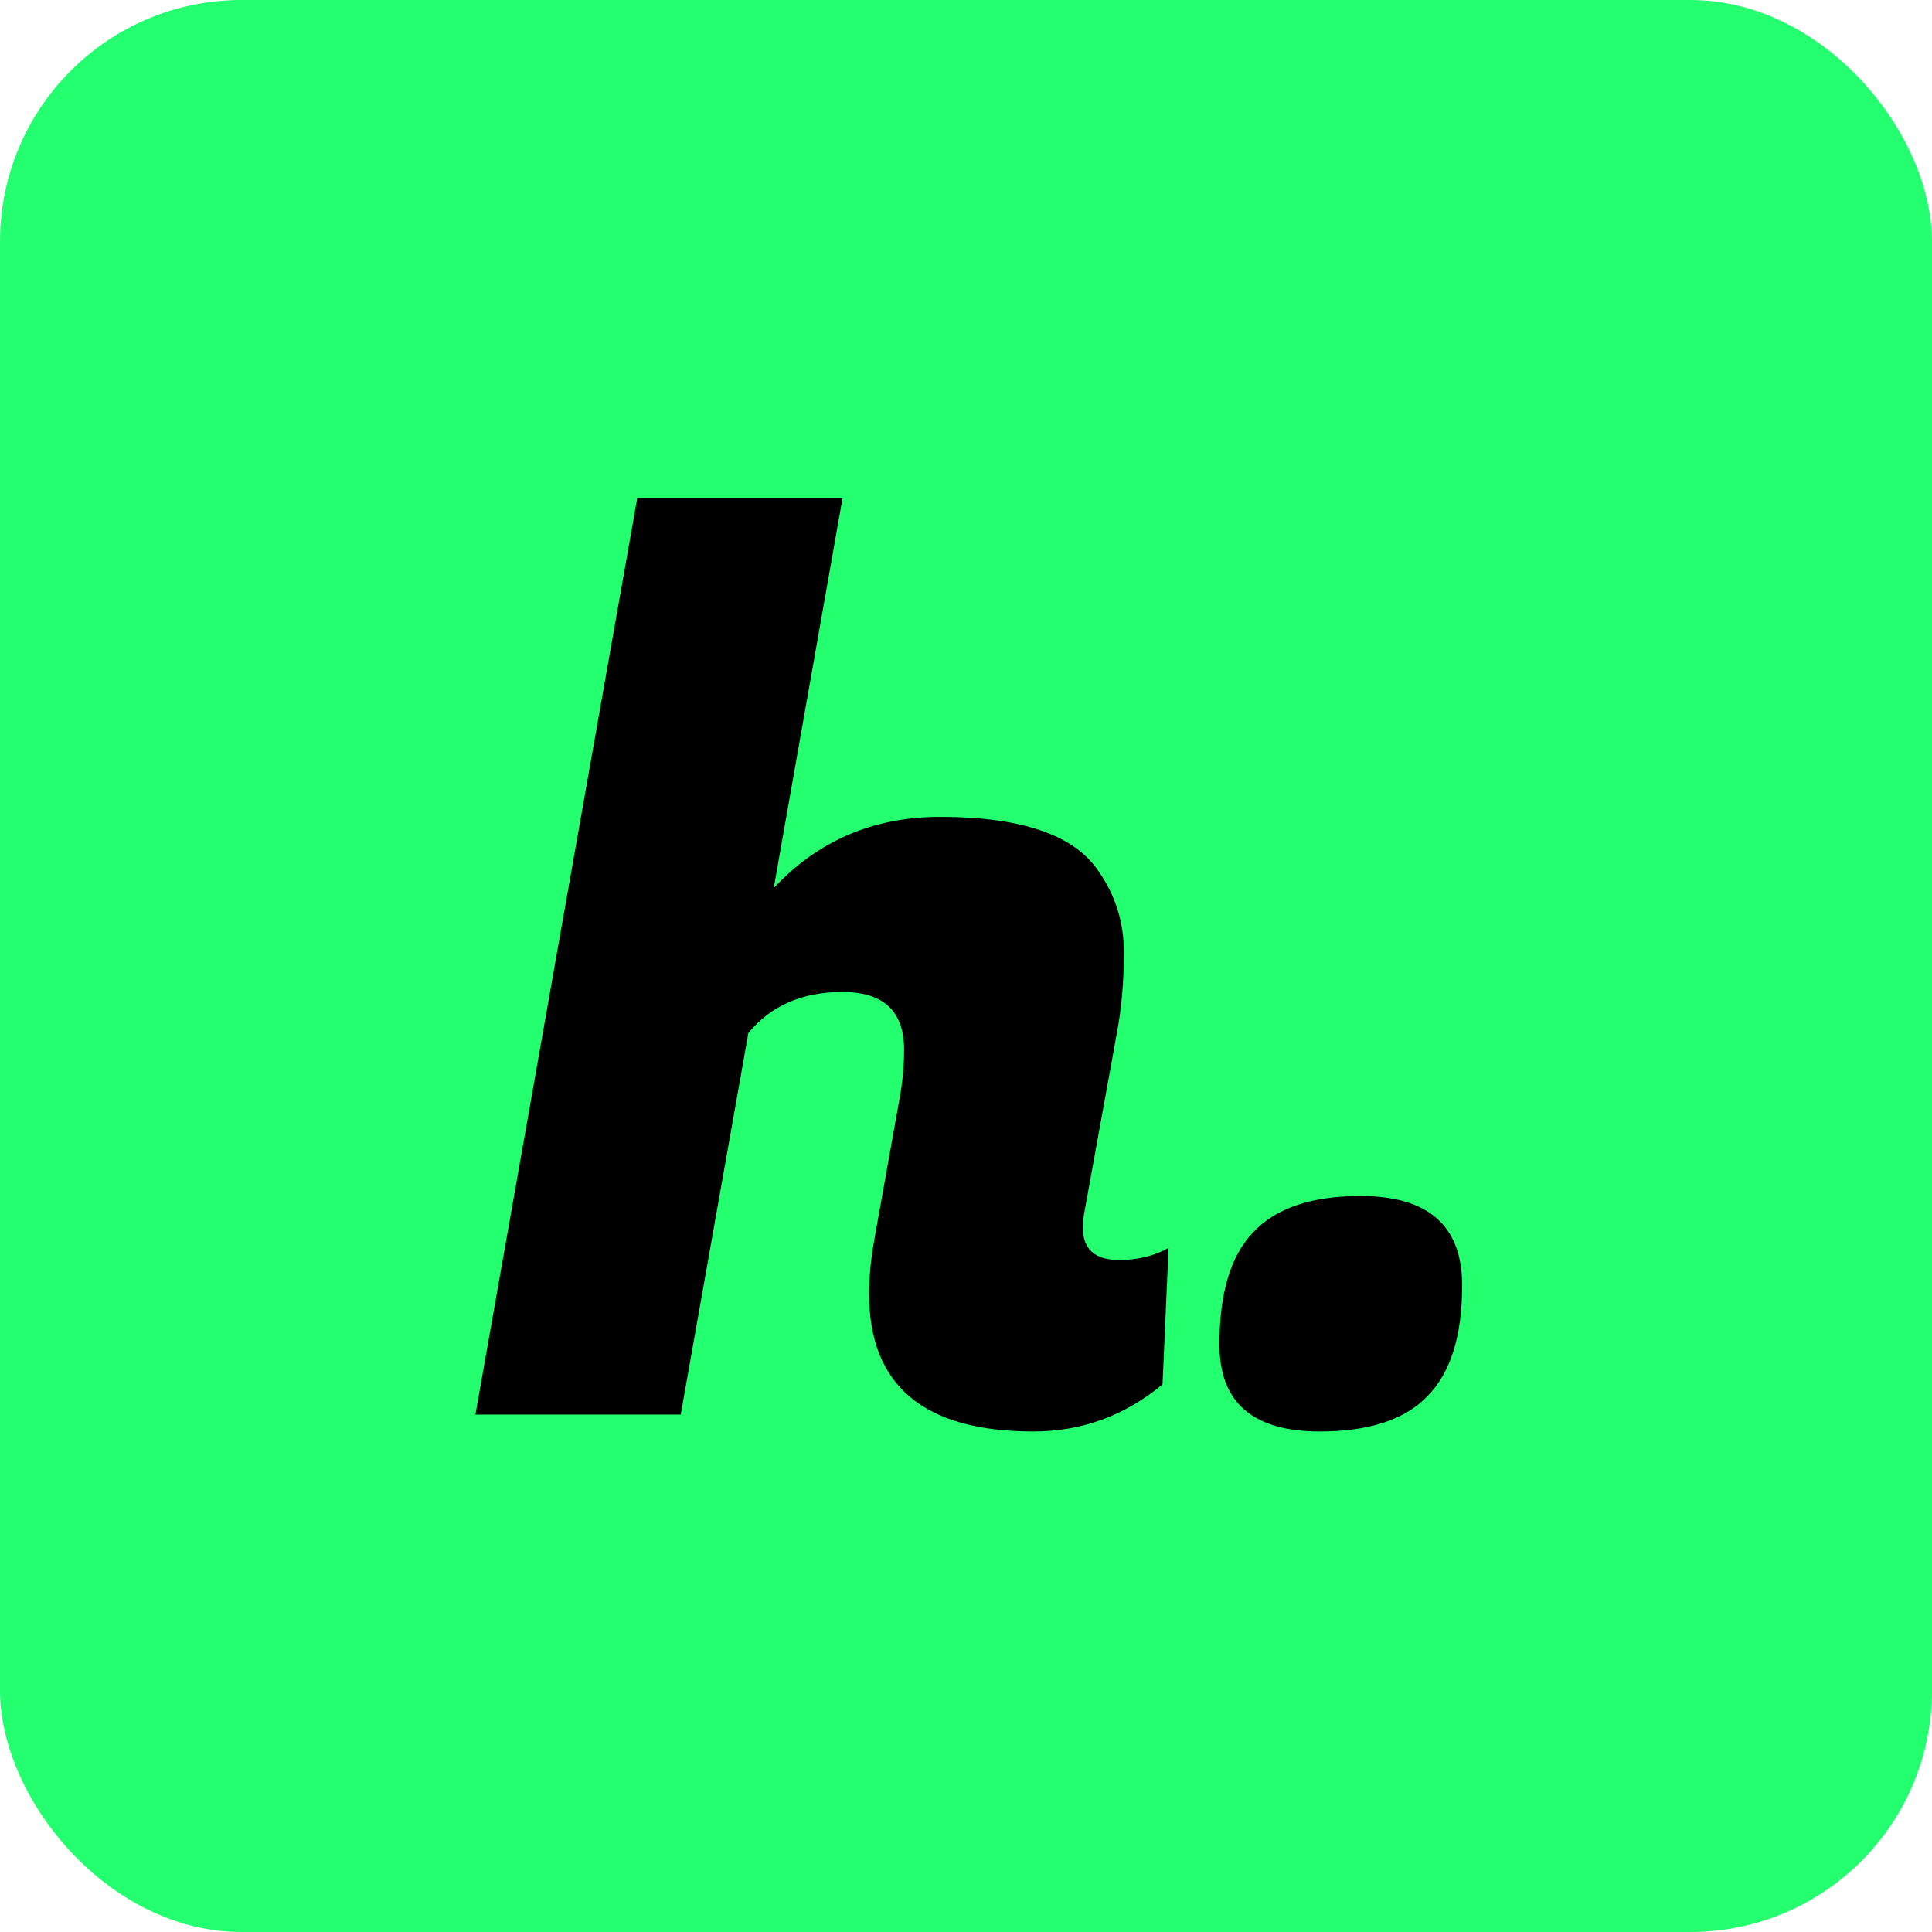 <svg width="256" height="256" viewBox="0 0 256 256" fill="none" xmlns="http://www.w3.org/2000/svg">
<rect width="256" height="256" rx="32" fill="#24FF6F"/>
<path d="M148.28 166.96C150.733 166.96 152.92 166.427 154.84 165.36L154.04 183.44C149.027 187.6 143.32 189.68 136.92 189.68C122.413 189.68 115.16 183.6 115.16 171.44C115.16 169.307 115.373 167.013 115.8 164.56L119.32 144.88C119.64 142.96 119.8 141.04 119.8 139.12C119.8 134 117.08 131.44 111.64 131.44C106.307 131.44 102.147 133.253 99.16 136.88L90.2 187.44H63L84.44 66H111.64L102.52 117.68C108.387 111.387 115.747 108.24 124.6 108.24C135.373 108.24 142.36 110.64 145.56 115.44C147.8 118.64 148.92 122.213 148.92 126.16C148.92 130.107 148.6 133.733 147.96 137.04L143.64 160.88C143.533 161.52 143.48 162.107 143.48 162.64C143.48 165.52 145.08 166.96 148.28 166.96Z" fill="black"/>
<path d="M161.582 178.16C161.582 171.333 163.076 166.373 166.062 163.28C169.049 160.08 173.796 158.48 180.302 158.48C189.262 158.48 193.743 162.427 193.743 170.32C193.743 177.04 192.196 181.947 189.103 185.04C186.116 188.133 181.369 189.68 174.863 189.68C166.009 189.68 161.582 185.84 161.582 178.16Z" fill="black"/>
</svg>
